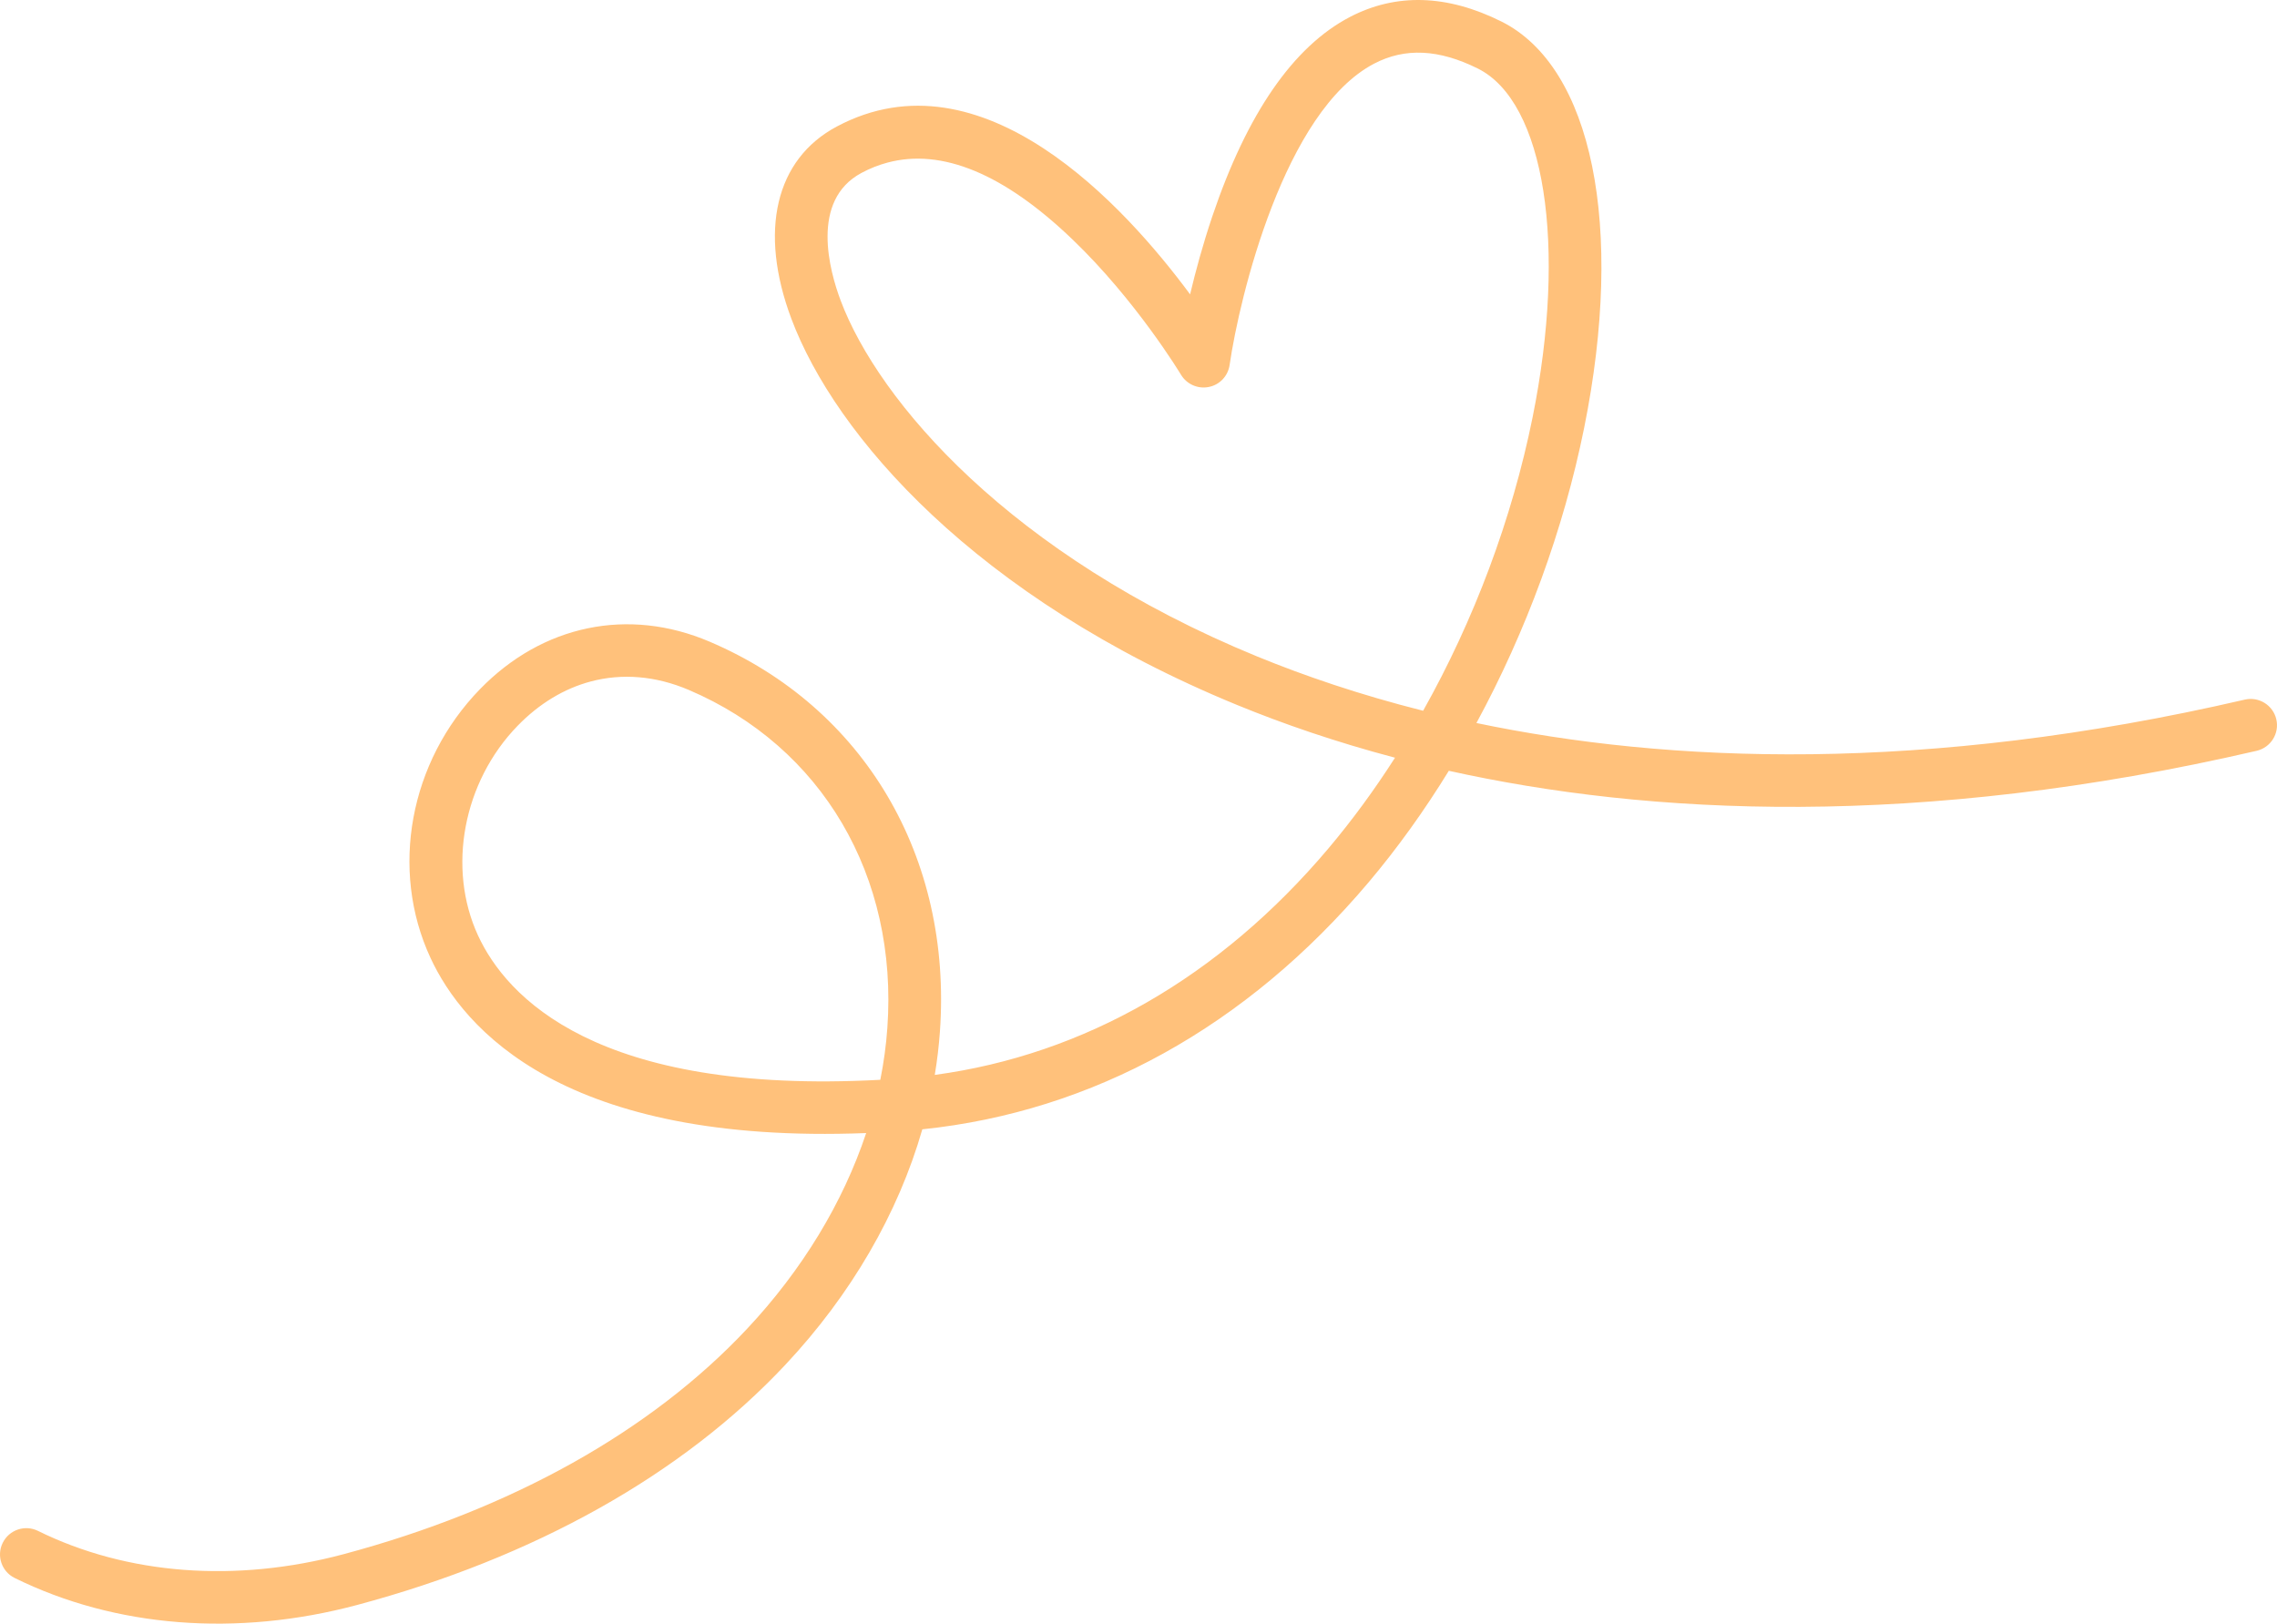 <svg width="115" height="82" viewBox="0 0 115 82" fill="none" xmlns="http://www.w3.org/2000/svg">
<path d="M18.043 81.055C11.963 82.681 5.816 82.197 0.741 79.694C0.083 79.37 -0.187 78.574 0.138 77.918C0.463 77.261 1.259 76.991 1.917 77.315C6.414 79.533 11.898 79.951 17.355 78.492C25.826 76.225 32.869 72.292 37.724 67.117C40.523 64.133 42.575 60.736 43.746 57.224C28.485 57.819 23.41 51.984 21.737 48.366C19.677 43.915 20.682 38.464 24.242 34.805C27.402 31.556 31.735 30.658 35.833 32.404C43.639 35.729 48.097 43.274 47.471 52.095C47.419 52.827 47.332 53.557 47.211 54.287C54.767 53.265 61.604 49.343 67.086 42.856C68.282 41.438 69.411 39.899 70.455 38.267C67.436 37.469 64.78 36.548 62.485 35.606C49.248 30.176 42.175 21.973 39.971 16.105C38.306 11.672 39.163 8.038 42.266 6.388C49.609 2.483 56.823 10.425 60.106 14.866C60.378 13.717 60.748 12.349 61.232 10.915C62.981 5.737 65.315 2.355 68.169 0.862C70.505 -0.358 73.081 -0.283 75.829 1.087C80.421 3.378 82.061 11.433 80.008 21.607C78.969 26.755 77.078 31.887 74.567 36.515C84.226 38.535 97.144 39.092 113.371 35.334C114.085 35.168 114.799 35.613 114.965 36.327C115.131 37.04 114.687 37.751 113.971 37.919C96.837 41.887 83.244 41.161 73.173 38.928C71.933 40.945 70.574 42.841 69.116 44.566C62.959 51.85 55.191 56.142 46.582 57.035C45.362 61.277 42.991 65.38 39.661 68.93C34.468 74.469 26.993 78.66 18.043 81.055ZM29.825 34.42C28.494 34.776 27.24 35.526 26.145 36.652C23.389 39.486 22.569 43.844 24.146 47.252C25.569 50.326 30.098 55.306 44.46 54.534C44.635 53.66 44.755 52.784 44.816 51.909C45.361 44.251 41.517 37.712 34.787 34.844C33.107 34.128 31.409 33.996 29.825 34.42ZM44.821 8.212C44.374 8.331 43.939 8.504 43.513 8.731C40.898 10.123 41.902 13.701 42.456 15.175C44.372 20.273 51.03 28.042 63.492 33.154C65.879 34.132 68.673 35.089 71.875 35.896C74.437 31.339 76.364 26.221 77.402 21.084C79.156 12.394 78.02 5.148 74.639 3.462C72.672 2.482 70.958 2.399 69.4 3.214C64.877 5.577 62.597 15.001 62.102 18.432C62.021 18.989 61.602 19.437 61.047 19.544C60.495 19.655 59.934 19.405 59.645 18.923C59.623 18.887 57.382 15.173 54.158 12.085C50.703 8.773 47.569 7.477 44.821 8.212Z" fill="#FFC17B"/>
</svg>
